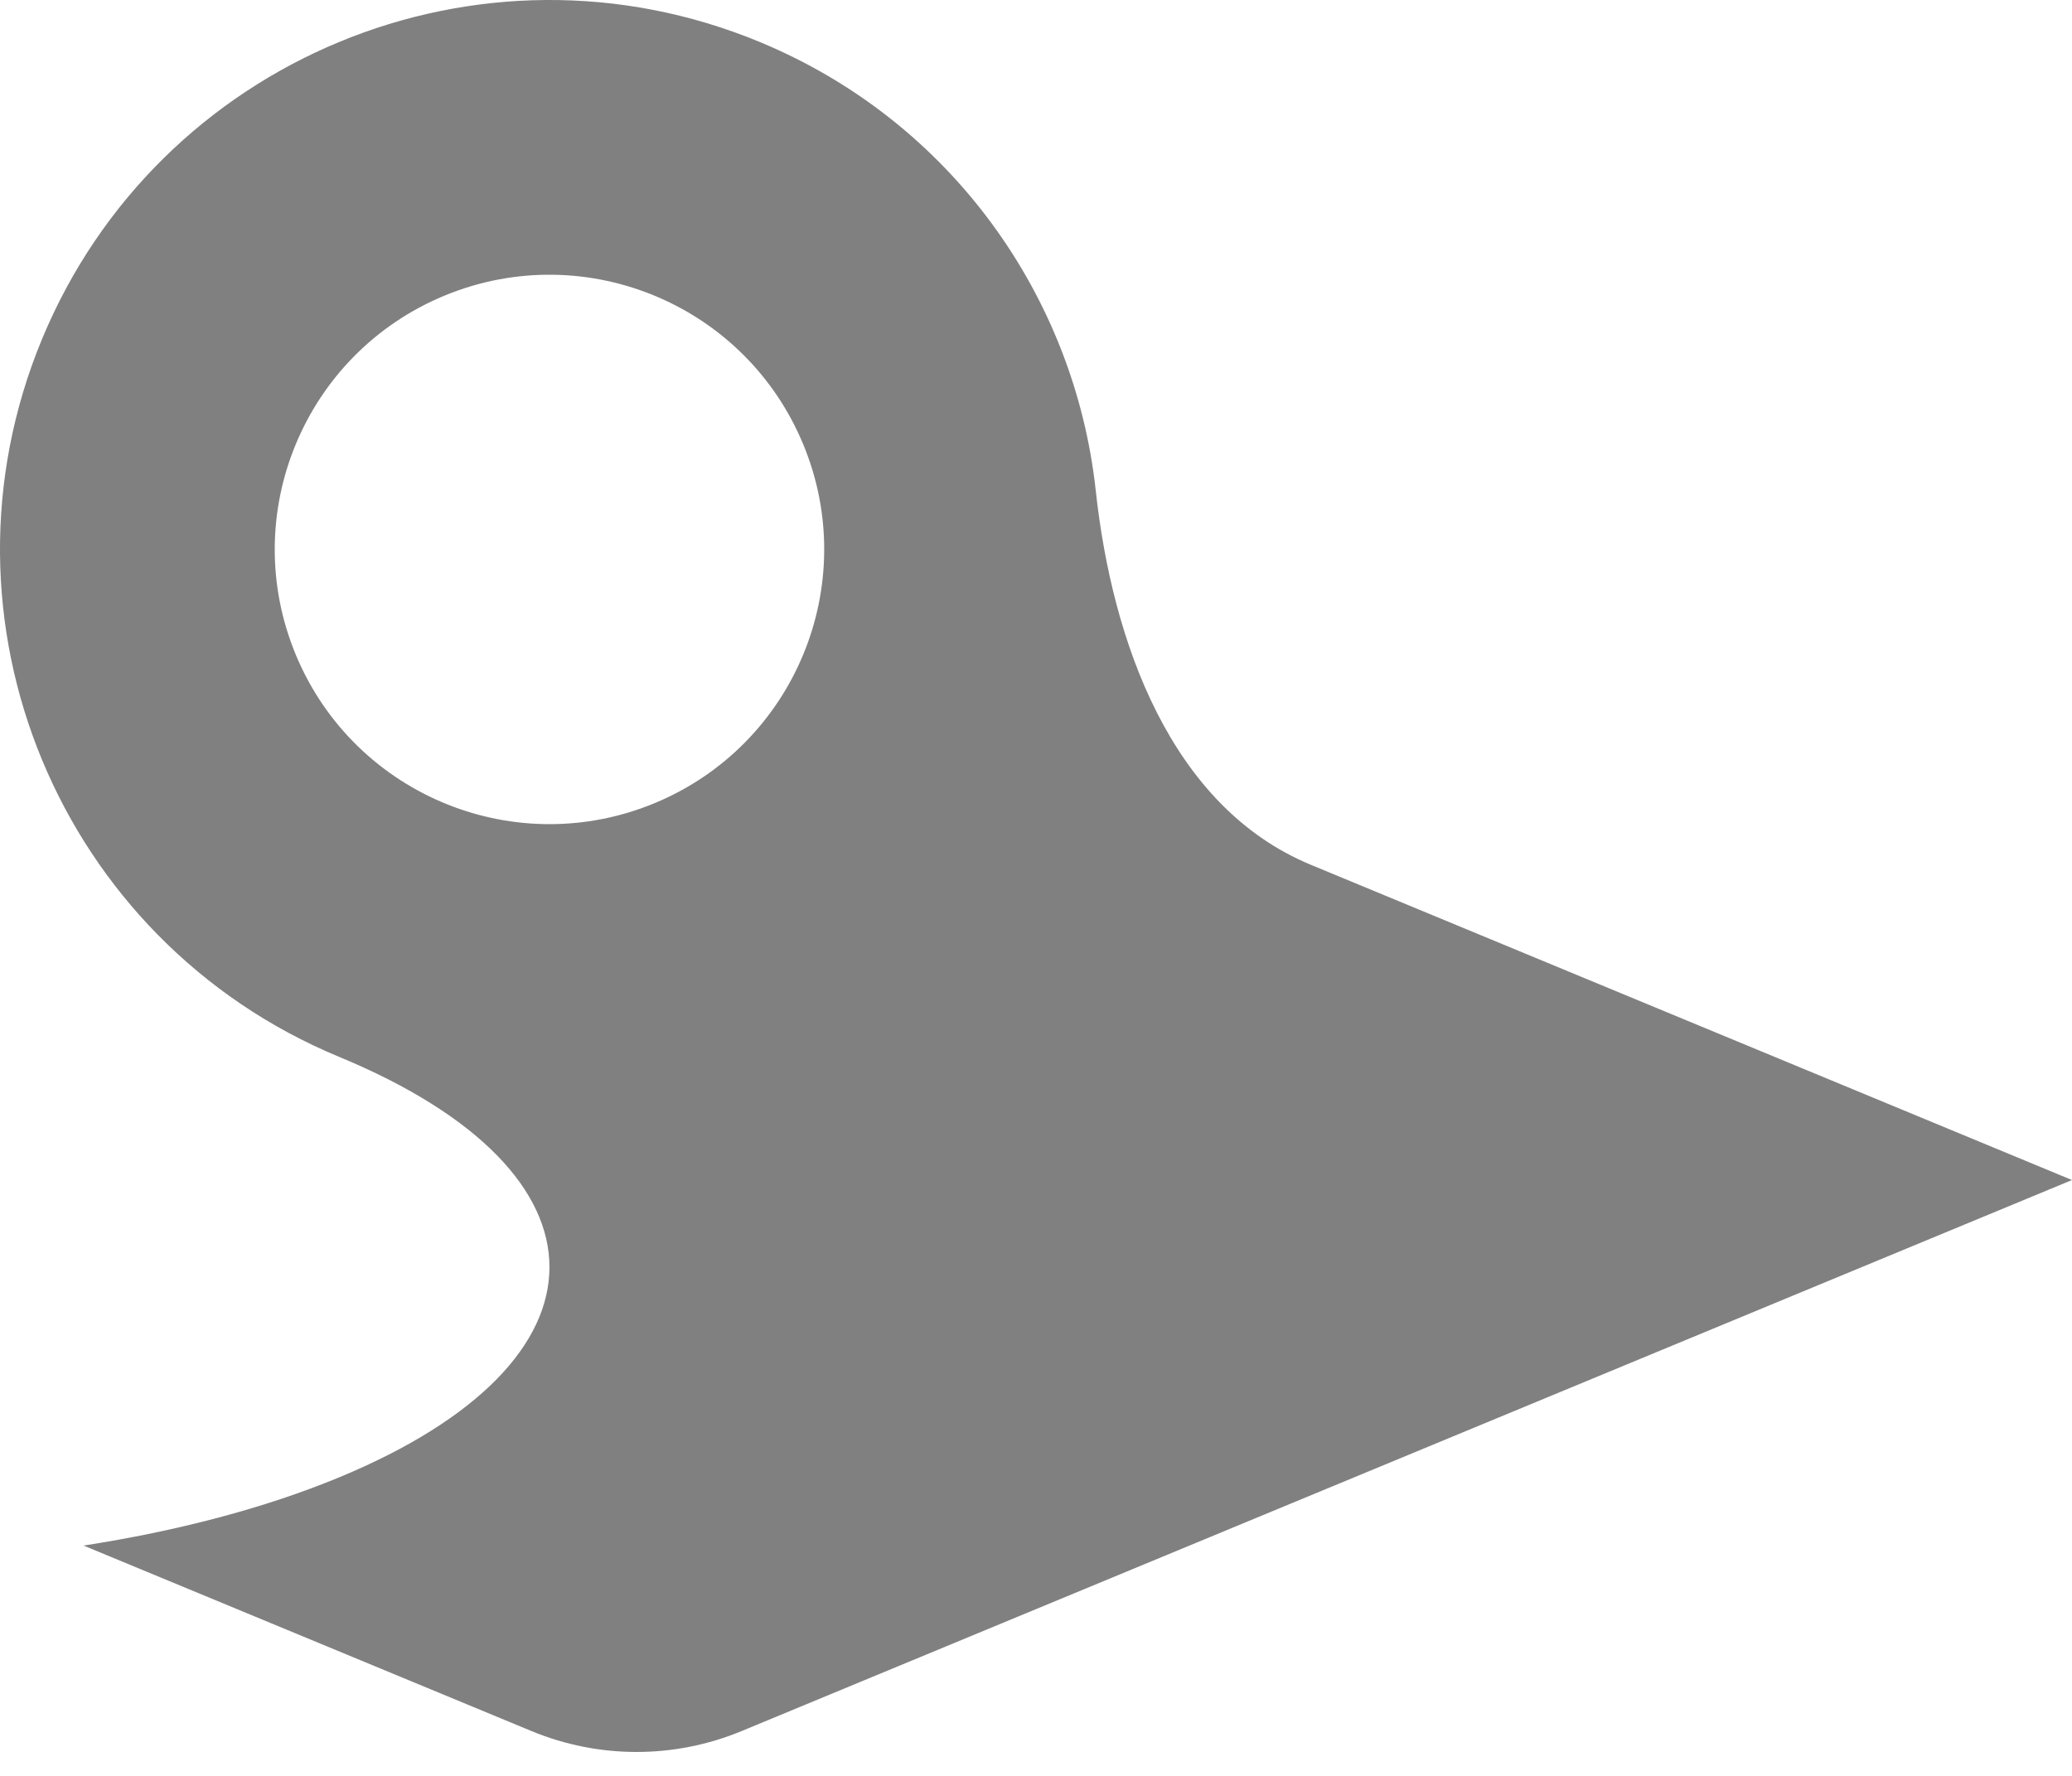 <svg width="56" height="48" viewBox="0 0 56 48" fill="none" xmlns="http://www.w3.org/2000/svg">
<path fill-rule="evenodd" clip-rule="evenodd" d="M20.532 1.134C12.957 -2.004 4.272 1.593 1.134 9.169C-2.004 16.744 1.593 25.429 9.169 28.567C16.744 31.705 16.744 36.792 9.169 39.93C7.142 40.769 4.779 41.384 2.259 41.775L14.363 46.788C16.182 47.542 18.226 47.542 20.045 46.788L56 31.895L35.425 23.373C31.638 21.804 30.057 17.337 29.615 13.261C29.048 8.041 25.724 3.285 20.532 1.134ZM17.785 8.032C16.009 7.268 13.937 7.194 12.01 7.992C10.116 8.777 8.72 10.254 7.993 12.009C7.265 13.764 7.208 15.797 7.992 17.691C8.791 19.619 10.307 21.031 12.104 21.747C13.837 22.438 15.831 22.479 17.691 21.709C19.585 20.924 20.982 19.446 21.709 17.691C22.436 15.936 22.493 13.903 21.709 12.01C20.938 10.15 19.499 8.769 17.785 8.032Z" fill="#808080"/>
</svg>
